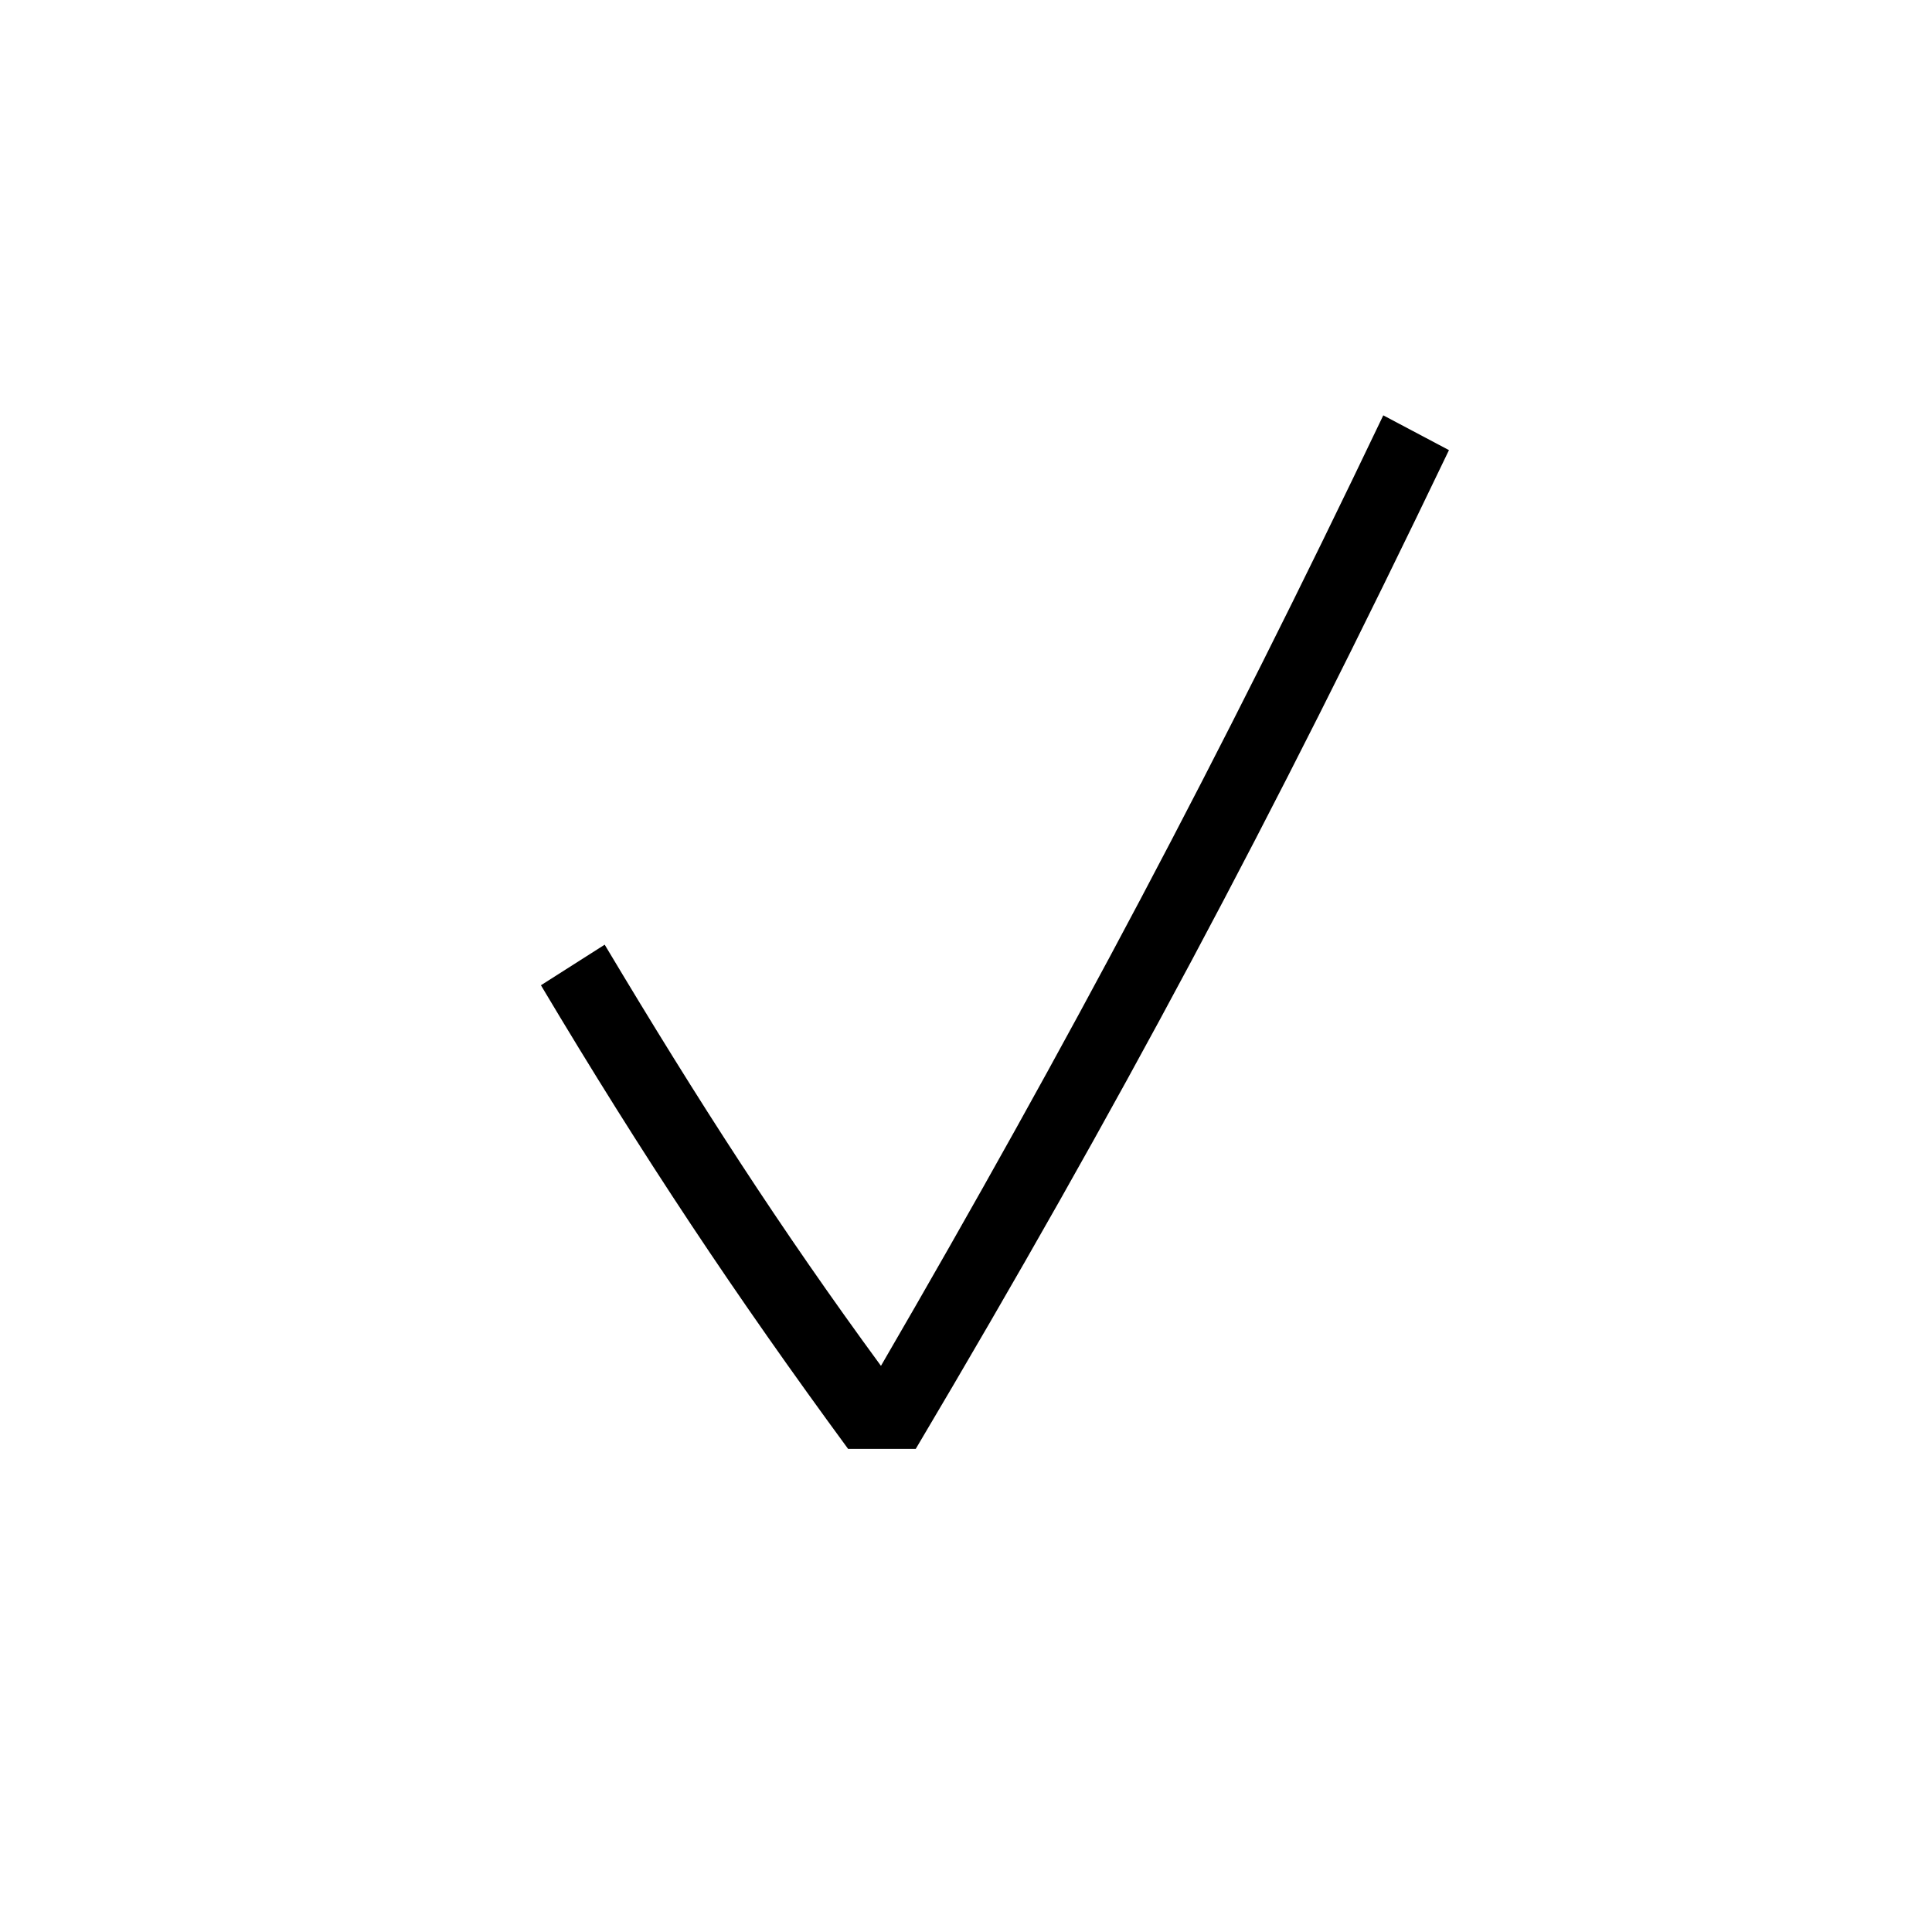 <?xml version="1.0" encoding="utf-8"?>
<!-- Generator: Adobe Illustrator 22.0.1, SVG Export Plug-In . SVG Version: 6.00 Build 0)  -->
<svg version="1.1" id="ICONS" xmlns="http://www.w3.org/2000/svg" x="0px"
	 y="0px"
	 viewBox="0 0 60 60" style="enable-background:new 0 0 60 60;" xml:space="preserve">
<g>
	<path d="M28.439,44.997h-2.1c-3.48-4.74-6.36-9.06-9.54-14.399l1.98-1.26c2.94,4.92,5.459,8.82,8.58,13.08
		c5.82-10.02,10.5-18.839,15.6-29.519l2.04,1.08C39.478,25.497,34.739,34.377,28.439,44.997z"/>
</g>
</svg>
